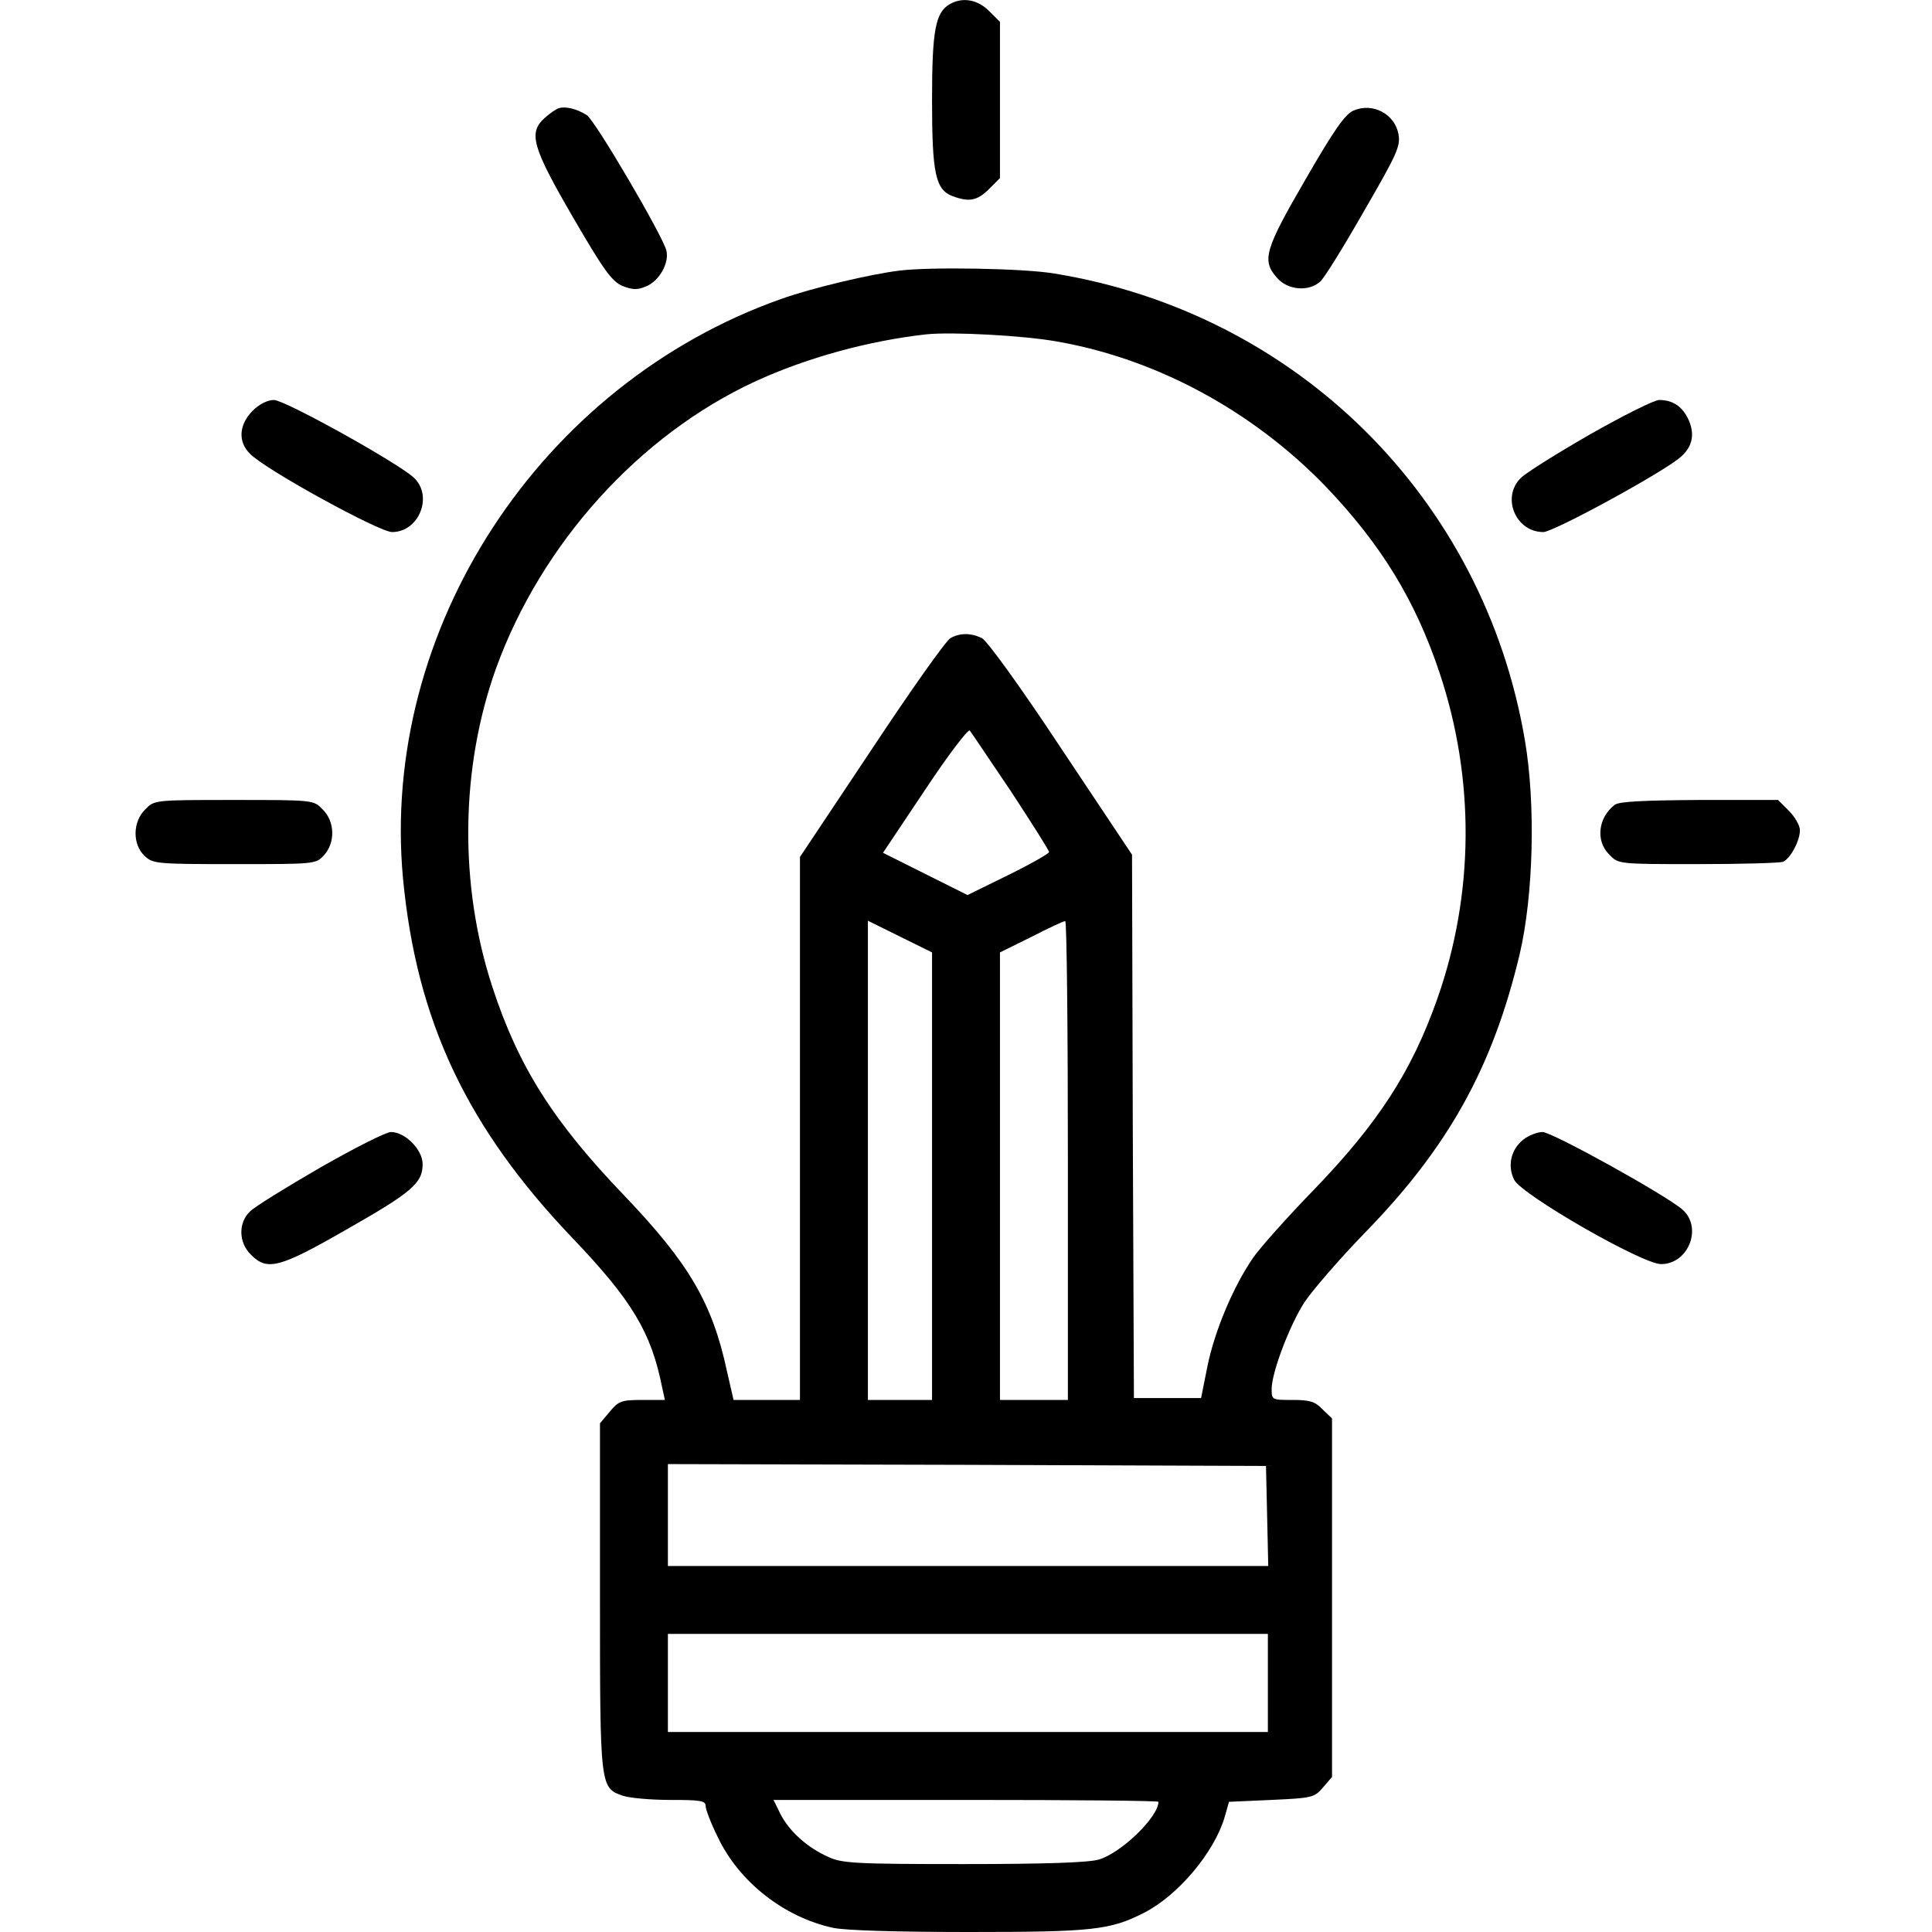 <?xml version="1.0" standalone="no"?>
<!DOCTYPE svg PUBLIC "-//W3C//DTD SVG 20010904//EN"
 "http://www.w3.org/TR/2001/REC-SVG-20010904/DTD/svg10.dtd">
<svg version="1.0" xmlns="http://www.w3.org/2000/svg"
 width="512pt" height="512pt" viewBox="0 0 512 512"
 preserveAspectRatio="xMidYMid meet">

<g transform="translate(0,512) scale(0.1,-0.1)"
fill="#000000" stroke="none">
<path d="M2517 5109 c-38 -22 -47 -69 -47 -254 0 -195 9 -238 55 -255 43 -16
65 -12 96 19 l29 29 0 207 0 207 -29 29 c-31 31 -71 37 -104 18z"/>
<path d="M1480 4833 c-8 -3 -25 -15 -37 -26 -43 -39 -33 -76 75 -262 83 -143
104 -171 132 -183 26 -10 39 -11 62 -1 35 14 62 62 54 95 -10 40 -189 345
-211 359 -27 17 -57 24 -75 18z"/>
<path d="M3587 4827 c-22 -9 -52 -52 -127 -182 -108 -186 -117 -215 -76 -261
28 -33 84 -38 115 -10 11 10 63 94 116 187 88 152 97 172 91 204 -10 53 -68
84 -119 62z"/>
<path d="M2385 4403 c-77 -9 -236 -47 -314 -75 -640 -226 -1064 -876 -1003
-1536 36 -378 169 -661 453 -957 154 -162 205 -246 234 -393 l7 -32 -60 0
c-55 0 -63 -3 -86 -31 l-26 -31 0 -459 c0 -507 0 -507 61 -528 18 -6 74 -11
125 -11 80 0 94 -2 94 -16 0 -9 14 -46 32 -82 56 -119 176 -213 306 -241 33
-7 171 -11 360 -11 327 0 374 5 464 51 90 46 185 159 213 252 l12 42 112 5
c108 5 114 6 137 33 l24 28 0 475 0 475 -25 24 c-20 21 -34 25 -80 25 -54 0
-55 0 -55 29 0 43 47 168 87 230 20 30 92 114 162 186 221 227 337 438 408
735 37 157 43 400 14 569 -109 641 -604 1131 -1246 1236 -82 14 -329 18 -410
8z m416 -188 c264 -46 519 -184 713 -385 146 -153 237 -301 301 -493 94 -281
92 -586 -6 -864 -68 -193 -157 -330 -329 -508 -69 -71 -141 -152 -159 -178
-53 -77 -102 -194 -121 -287 l-17 -85 -89 0 -89 0 -3 720 -2 720 -188 282
c-109 165 -197 286 -210 292 -29 14 -58 14 -83 0 -11 -5 -105 -138 -209 -295
l-190 -285 0 -719 0 -720 -88 0 -88 0 -17 74 c-39 183 -101 288 -273 468 -188
196 -280 341 -349 552 -89 271 -85 582 10 846 120 330 379 617 686 759 137 63
301 108 454 125 67 7 257 -3 346 -19z m-122 -1192 c55 -84 101 -156 101 -161
0 -4 -49 -32 -108 -61 l-108 -53 -112 56 -112 56 111 166 c61 92 114 162 119
158 4 -5 53 -78 109 -161z m-209 -1020 l0 -593 -85 0 -85 0 0 635 0 635 85
-42 85 -42 0 -593z m360 42 l0 -635 -90 0 -90 0 0 593 0 593 83 41 c45 23 85
42 90 42 4 1 7 -285 7 -634z m528 -942 l3 -133 -796 0 -795 0 0 135 0 135 793
-2 792 -3 3 -132z m2 -443 l0 -130 -795 0 -795 0 0 130 0 130 795 0 795 0 0
-130z m-290 -315 c0 -40 -99 -136 -158 -153 -27 -8 -142 -12 -358 -12 -287 0
-323 2 -359 19 -56 25 -102 67 -126 112 l-19 39 510 0 c280 0 510 -2 510 -5z"/>
<path d="M669 4031 c-36 -37 -39 -82 -6 -114 41 -42 342 -207 376 -207 71 0
109 94 59 143 -39 38 -343 207 -372 207 -17 0 -39 -11 -57 -29z"/>
<path d="M4214 3969 c-87 -50 -170 -102 -183 -115 -53 -51 -15 -144 59 -144
27 0 319 159 364 199 30 26 38 58 22 96 -16 37 -42 55 -79 55 -13 0 -95 -41
-183 -91z"/>
<path d="M385 2975 c-34 -33 -34 -93 -2 -123 22 -21 31 -22 238 -22 212 0 216
0 237 23 31 33 30 90 -3 122 -24 25 -24 25 -235 25 -211 0 -211 0 -235 -25z"/>
<path d="M4279 2987 c-44 -34 -51 -96 -14 -132 24 -25 24 -25 234 -25 115 0
217 3 226 6 19 8 45 55 45 84 0 12 -13 35 -29 51 l-29 29 -209 0 c-148 -1
-213 -4 -224 -13z"/>
<path d="M849 2026 c-90 -52 -174 -104 -186 -116 -32 -30 -31 -83 2 -115 43
-44 76 -35 252 66 176 100 203 124 203 174 0 38 -46 85 -84 85 -13 0 -96 -42
-187 -94z"/>
<path d="M4037 2100 c-33 -26 -43 -70 -24 -107 21 -40 339 -223 389 -223 73 0
111 98 56 145 -45 39 -345 205 -370 205 -14 0 -37 -9 -51 -20z"/>
</g>
</svg>

